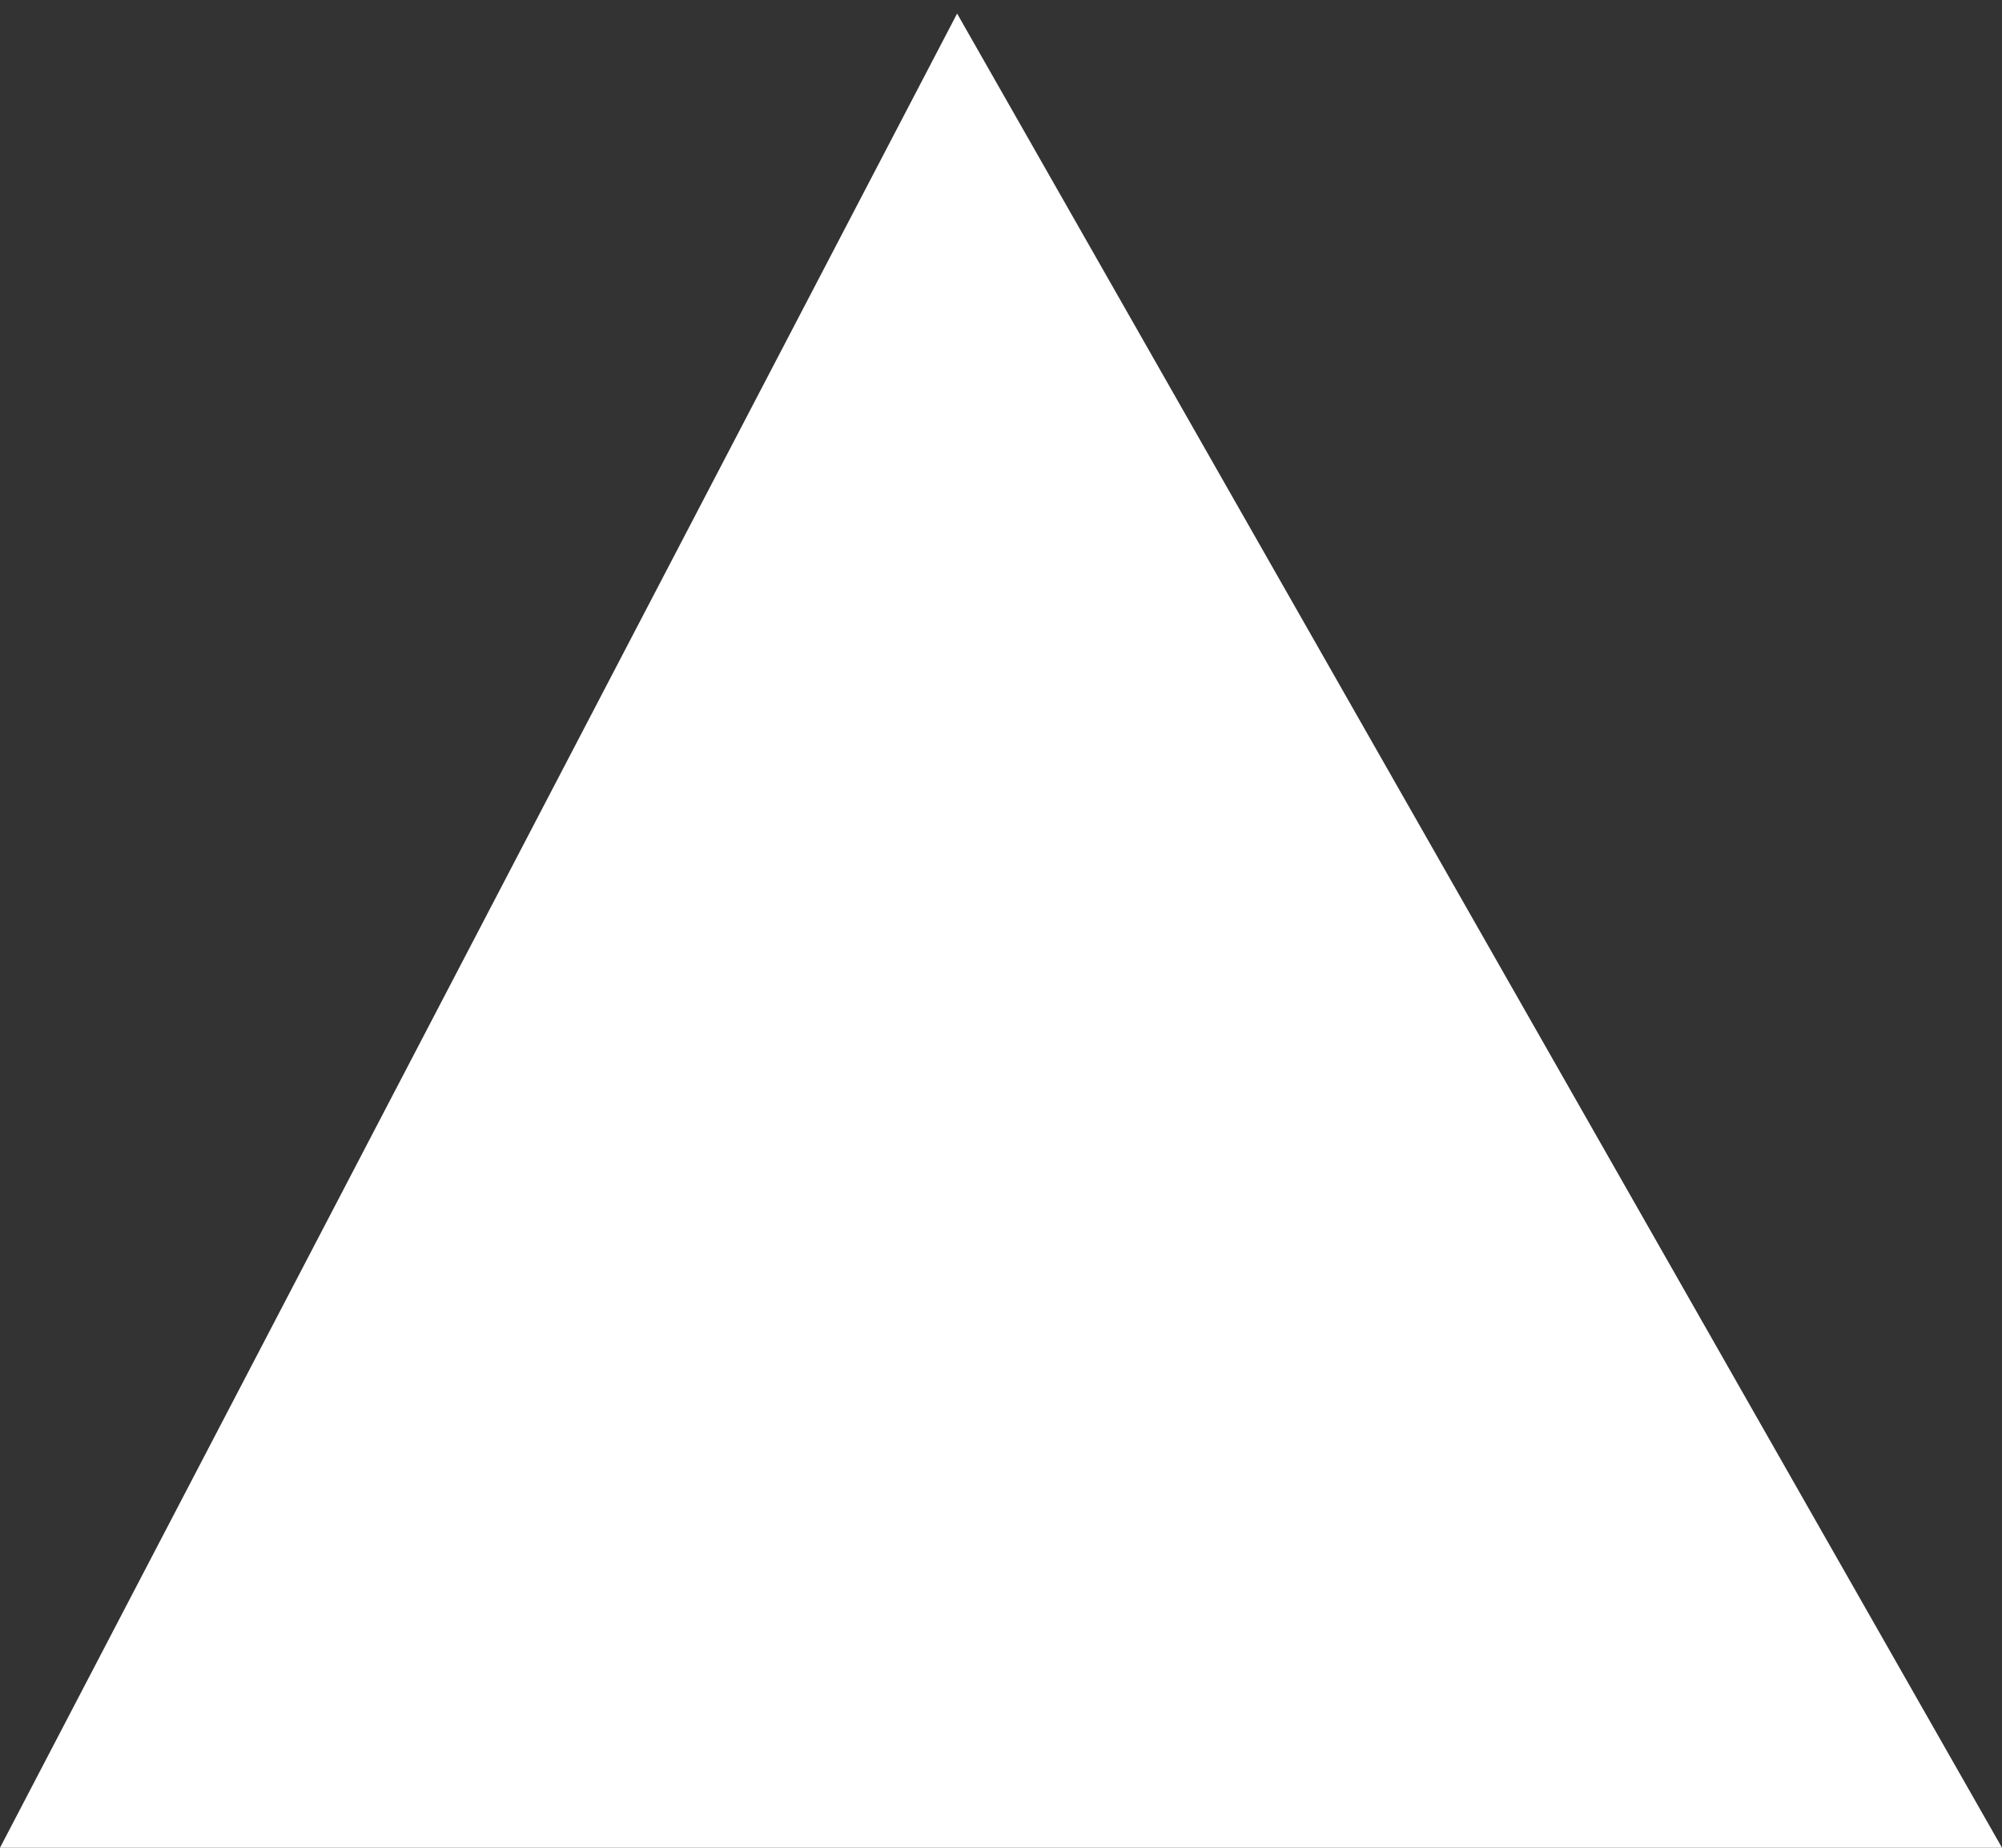 <?xml version="1.0" encoding="UTF-8" standalone="no"?>
<svg width="13px" height="12px" viewBox="0 0 13 12" version="1.1" xmlns="http://www.w3.org/2000/svg" xmlns:xlink="http://www.w3.org/1999/xlink" xmlns:sketch="http://www.bohemiancoding.com/sketch/ns">
    <rect x="0" y="0" width="13" height="12" fill="#333333" stroke="none"/>
    <!-- Generator: Sketch 3.2.2 (9983) - http://www.bohemiancoding.com/sketch -->
    <title>arrow_up</title>
    <desc>Created with Sketch.</desc>
    <defs></defs>
    <g id="Page-1" stroke="none" stroke-width="1" fill="none" fill-rule="evenodd" sketch:type="MSPage">
        <g id="Flow" sketch:type="MSLayerGroup" fill="#FFFFFF">
            <g id="Detail---Added-to-Collection" sketch:type="MSShapeGroup">
                <g id="Side-pane">
                    <g id="Comments">
                        <path d="M0,12 L13,12 L6.215,0.088 L0,12 L0,12 Z" id="Rectangle-24"></path>
                    </g>
                </g>
            </g>
        </g>
    </g>
</svg>